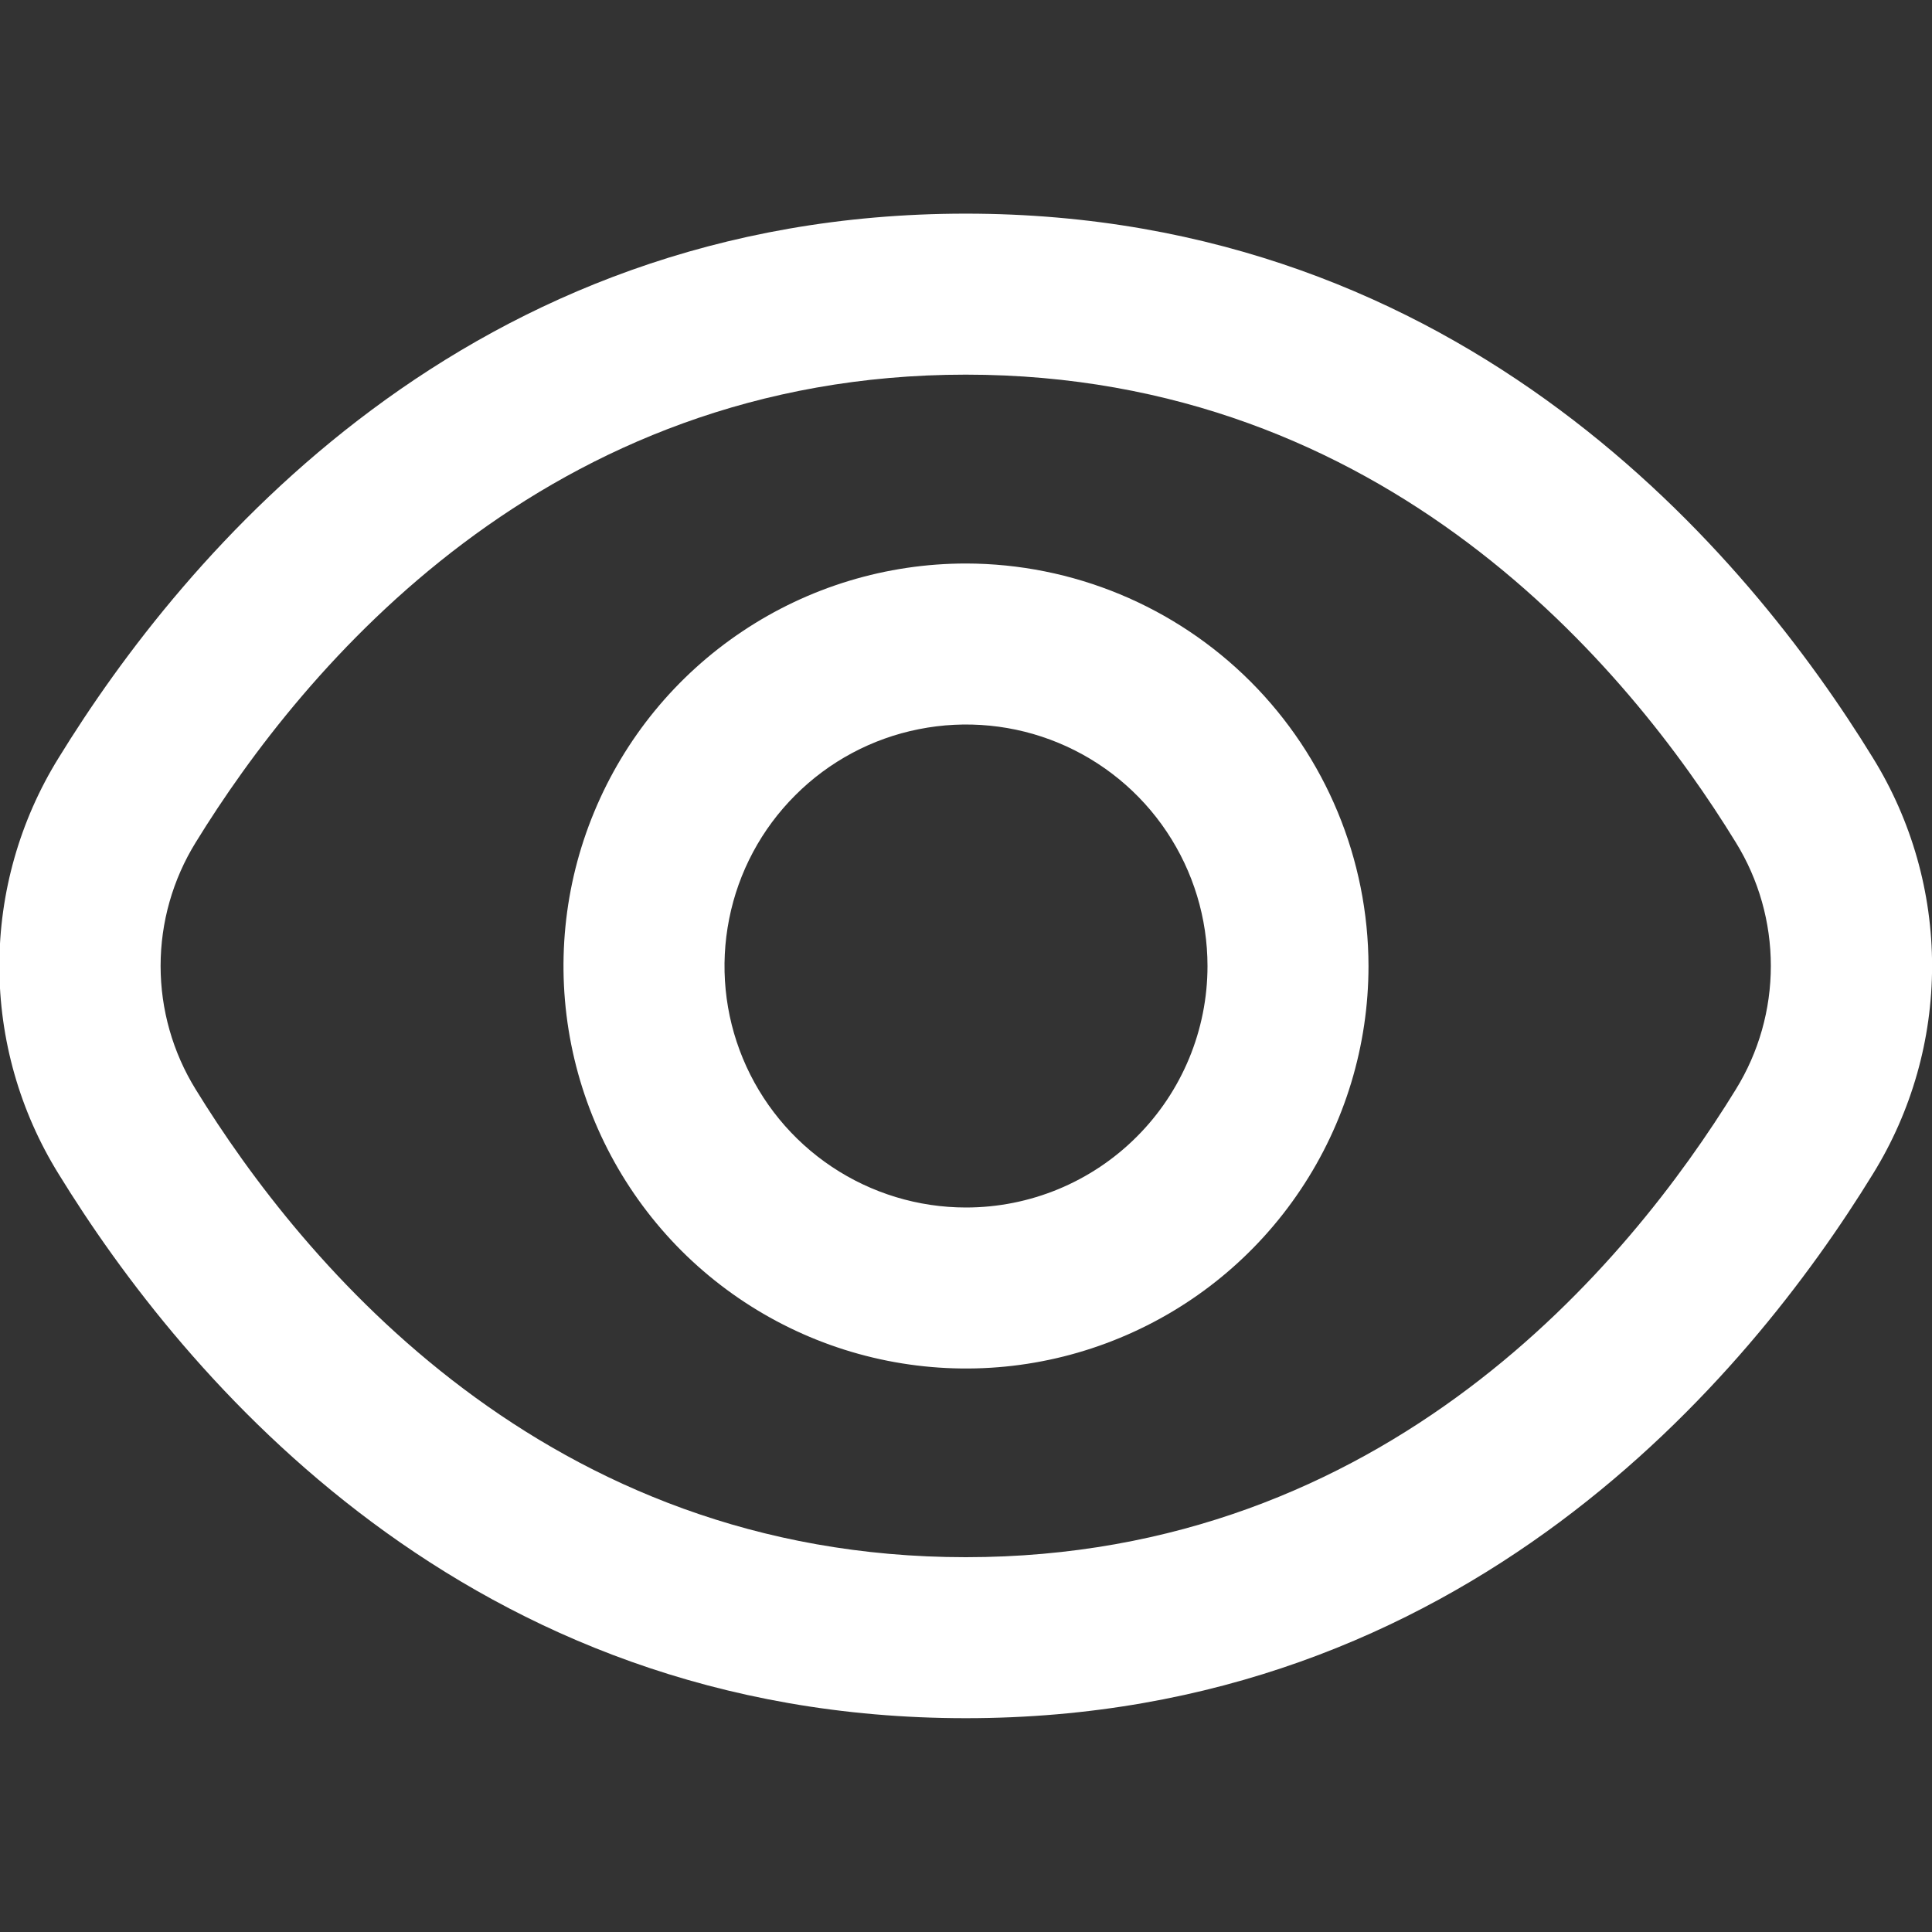 <svg width="24" height="24" viewBox="0 0 24 24" fill="none" xmlns="http://www.w3.org/2000/svg">
<rect x="0" y="0" width="24" height="24" fill="#333333" stroke="none"/>
<g clip-path="url(#clip0_689_1046)">
<path d="M23.268 9.418C21.717 6.892 18.189 2.654 11.997 2.654C5.805 2.654 2.277 6.892 0.726 9.418C0.246 10.194 -0.008 11.088 -0.008 11.999C-0.008 12.911 0.246 13.805 0.726 14.58C2.277 17.106 5.805 21.344 11.997 21.344C18.189 21.344 21.717 17.106 23.268 14.58C23.747 13.805 24.001 12.911 24.001 11.999C24.001 11.088 23.747 10.194 23.268 9.418V9.418ZM21.563 13.533C20.231 15.699 17.216 19.344 11.997 19.344C6.778 19.344 3.763 15.699 2.431 13.533C2.146 13.072 1.995 12.541 1.995 11.999C1.995 11.457 2.146 10.926 2.431 10.465C3.763 8.299 6.778 4.654 11.997 4.654C17.216 4.654 20.231 8.295 21.563 10.465C21.848 10.926 21.998 11.457 21.998 11.999C21.998 12.541 21.848 13.072 21.563 13.533V13.533Z" fill="white"/>
<path d="M12 7C11.011 7 10.044 7.293 9.222 7.843C8.4 8.392 7.759 9.173 7.381 10.087C7.002 11 6.903 12.005 7.096 12.976C7.289 13.945 7.765 14.836 8.464 15.536C9.164 16.235 10.055 16.711 11.025 16.904C11.995 17.097 13 16.998 13.913 16.619C14.827 16.241 15.608 15.6 16.157 14.778C16.707 13.956 17 12.989 17 12C16.998 10.674 16.471 9.404 15.534 8.466C14.596 7.529 13.326 7.002 12 7V7ZM12 15C11.407 15 10.827 14.824 10.333 14.494C9.84 14.165 9.455 13.696 9.228 13.148C9.001 12.6 8.942 11.997 9.058 11.415C9.173 10.833 9.459 10.298 9.879 9.879C10.298 9.459 10.833 9.173 11.415 9.058C11.997 8.942 12.6 9.001 13.148 9.228C13.696 9.455 14.165 9.84 14.494 10.333C14.824 10.827 15 11.407 15 12C15 12.796 14.684 13.559 14.121 14.121C13.559 14.684 12.796 15 12 15Z" fill="white"/>
</g>
<defs>
<clipPath id="clip0_689_1046">
<rect width="24" height="24" fill="white"/>
</clipPath>
</defs>
</svg>
